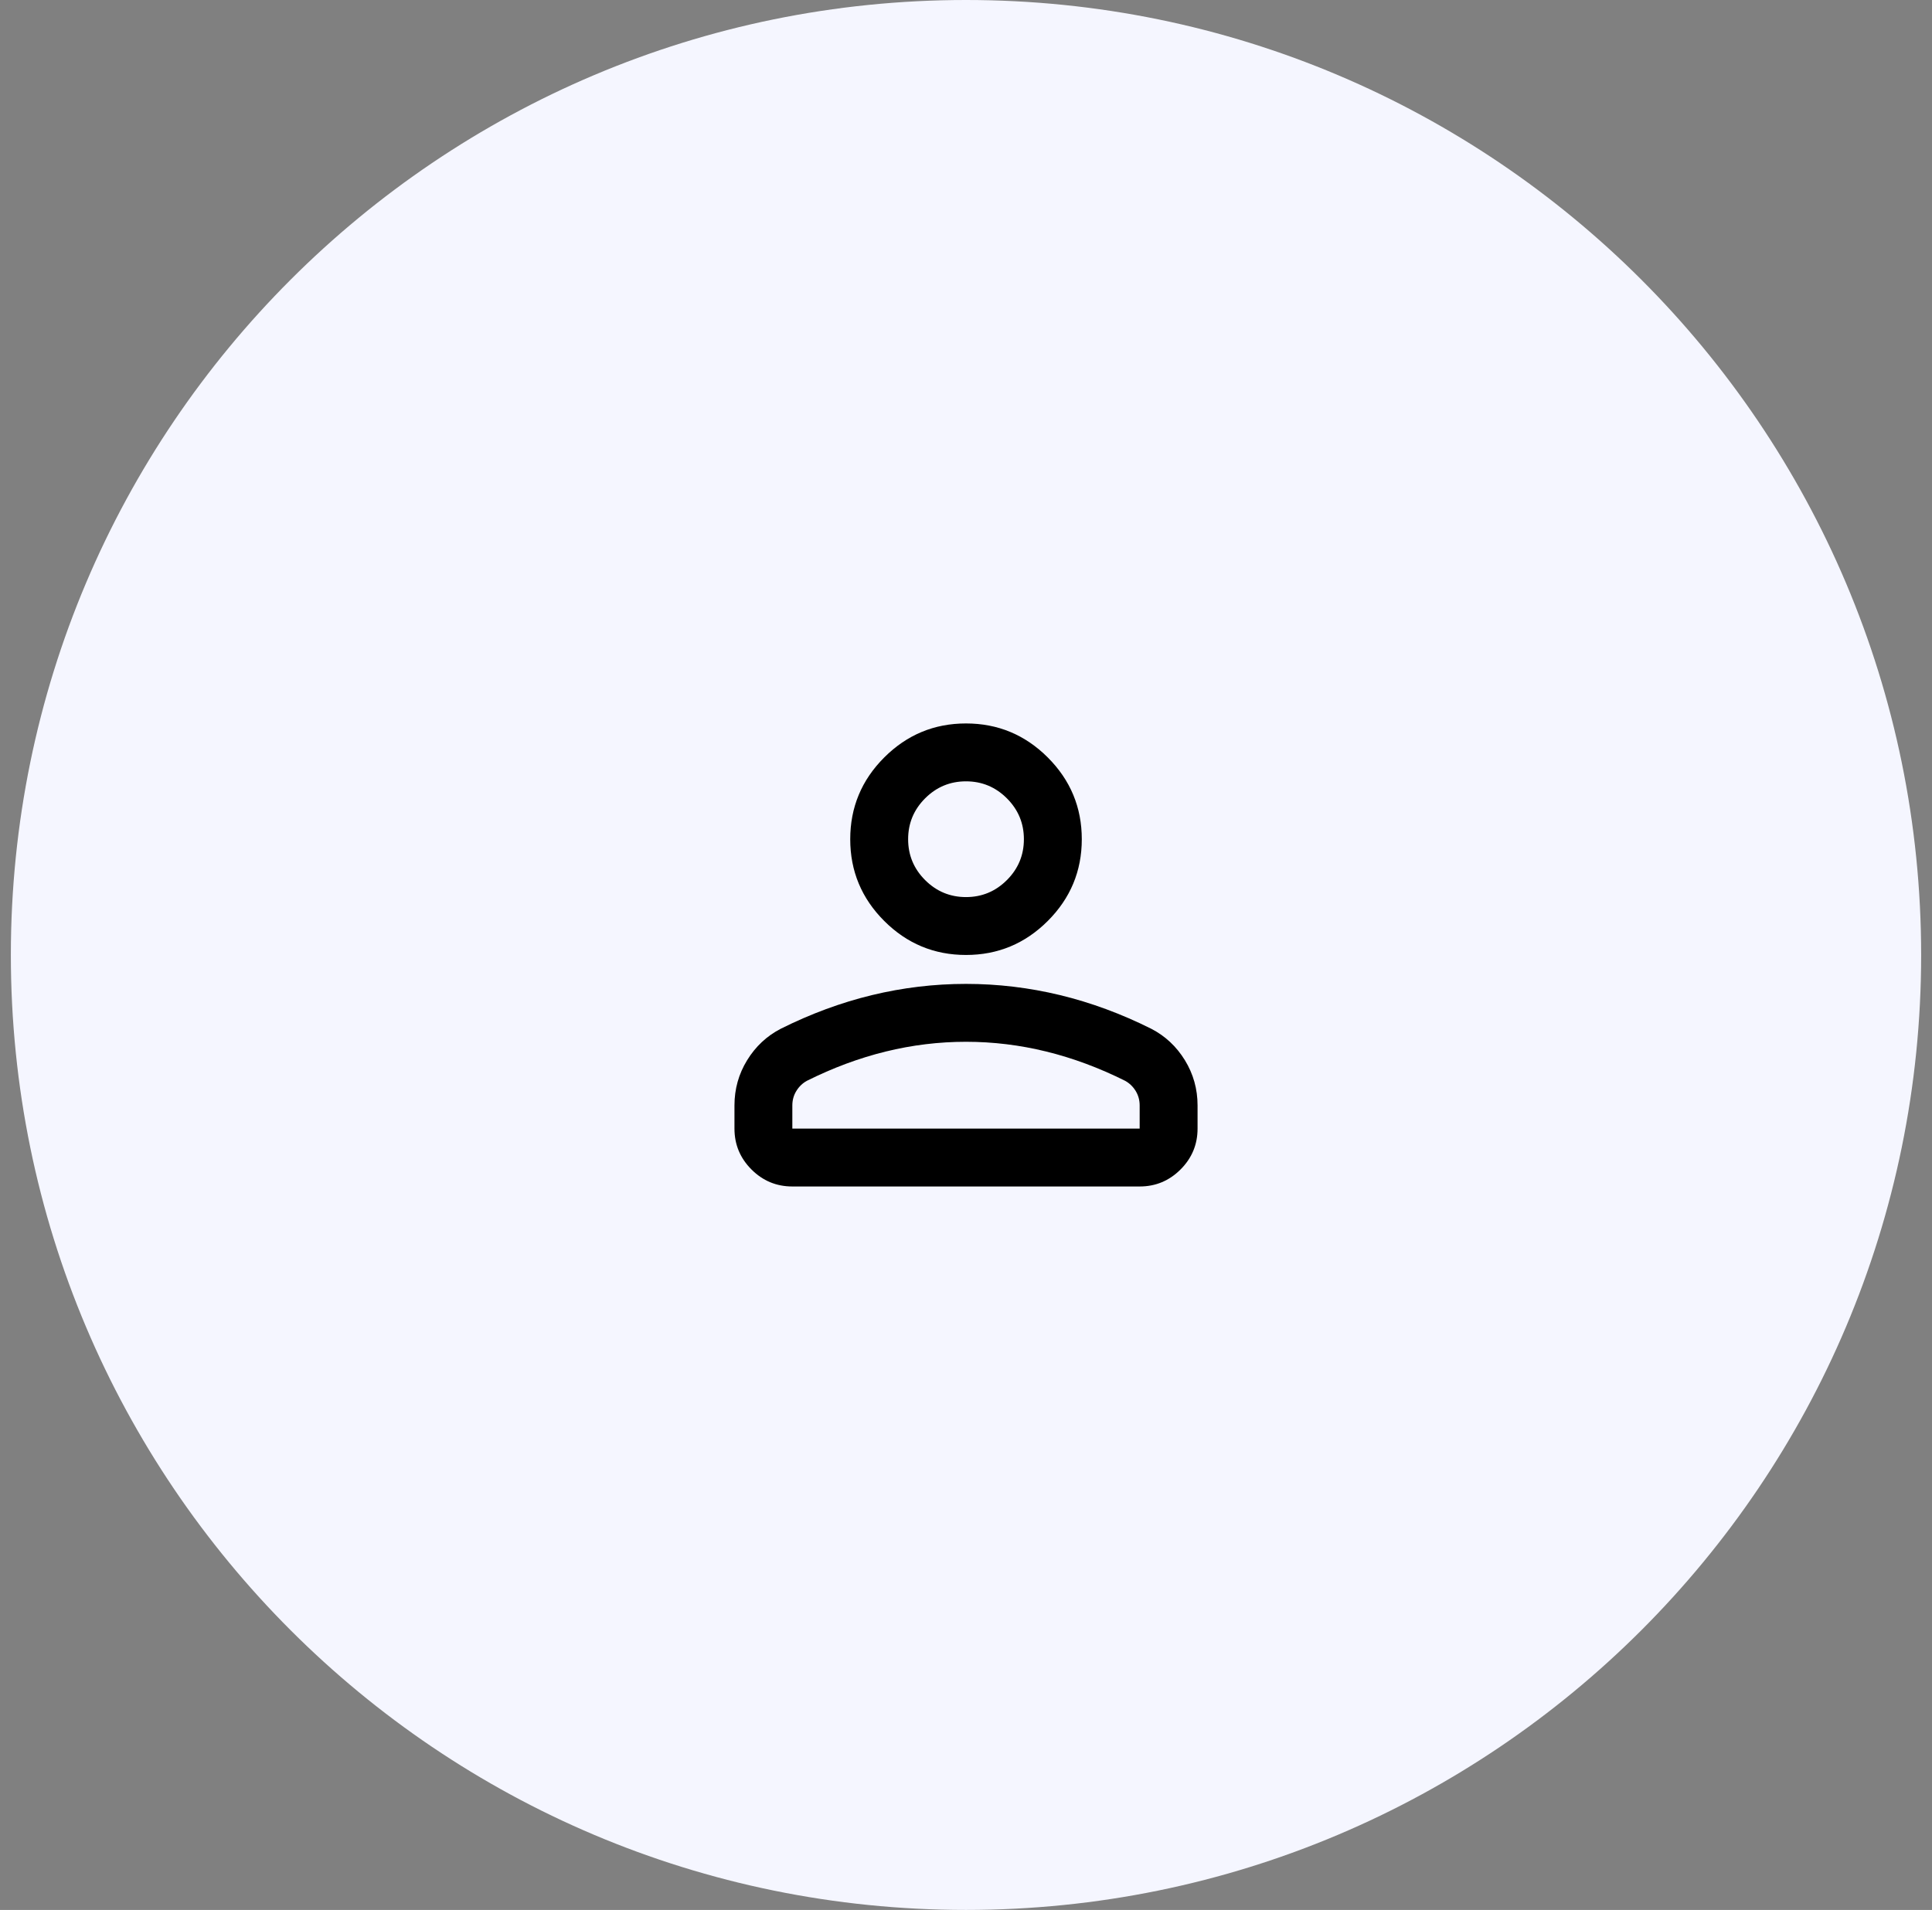 <svg width="89" height="88" viewBox="0 0 89 88" fill="none" xmlns="http://www.w3.org/2000/svg">
<rect x="0" y="0" width="89" height="88" fill="#808080" stroke="none"/>
<g id="Media">
<path d="M0.5 44C0.5 19.7 20.2 0 44.5 0C68.8 0 88.5 19.7 88.5 44C88.5 68.3 68.8 88 44.5 88C20.2 88 0.5 68.3 0.5 44Z" fill="#F5F6FF"/>
<g id="person">
<mask id="mask0_2301_4198" style="mask-type:alpha" maskUnits="userSpaceOnUse" x="28" y="28" width="33" height="32">
<rect id="Bounding box" x="28.5" y="28" width="32" height="32" fill="currentColor"/>
</mask>
<g mask="url(#mask0_2301_4198)">
<path id="person_2" d="M44.5 44C43.033 44 41.778 43.478 40.733 42.433C39.689 41.389 39.167 40.133 39.167 38.667C39.167 37.2 39.689 35.944 40.733 34.9C41.778 33.856 43.033 33.333 44.5 33.333C45.967 33.333 47.222 33.856 48.267 34.9C49.311 35.944 49.834 37.2 49.834 38.667C49.834 40.133 49.311 41.389 48.267 42.433C47.222 43.478 45.967 44 44.5 44ZM33.834 52V50.933C33.834 50.178 34.028 49.483 34.417 48.85C34.806 48.217 35.322 47.733 35.967 47.4C37.345 46.711 38.745 46.194 40.167 45.85C41.589 45.506 43.033 45.333 44.5 45.333C45.967 45.333 47.411 45.506 48.834 45.85C50.256 46.194 51.656 46.711 53.033 47.4C53.678 47.733 54.195 48.217 54.584 48.85C54.972 49.483 55.167 50.178 55.167 50.933V52C55.167 52.733 54.906 53.361 54.383 53.883C53.861 54.406 53.233 54.667 52.5 54.667H36.5C35.767 54.667 35.139 54.406 34.617 53.883C34.095 53.361 33.834 52.733 33.834 52ZM36.5 52H52.5V50.933C52.5 50.689 52.439 50.467 52.317 50.267C52.195 50.067 52.033 49.911 51.834 49.8C50.633 49.2 49.422 48.75 48.2 48.45C46.978 48.15 45.745 48 44.5 48C43.256 48 42.022 48.15 40.8 48.45C39.578 48.75 38.367 49.2 37.167 49.8C36.967 49.911 36.806 50.067 36.684 50.267C36.561 50.467 36.5 50.689 36.5 50.933V52ZM44.5 41.333C45.233 41.333 45.861 41.072 46.383 40.55C46.906 40.028 47.167 39.4 47.167 38.667C47.167 37.933 46.906 37.306 46.383 36.783C45.861 36.261 45.233 36 44.5 36C43.767 36 43.139 36.261 42.617 36.783C42.095 37.306 41.834 37.933 41.834 38.667C41.834 39.4 42.095 40.028 42.617 40.55C43.139 41.072 43.767 41.333 44.5 41.333Z" fill="currentColor"/>
</g>
</g>
</g>
</svg>
